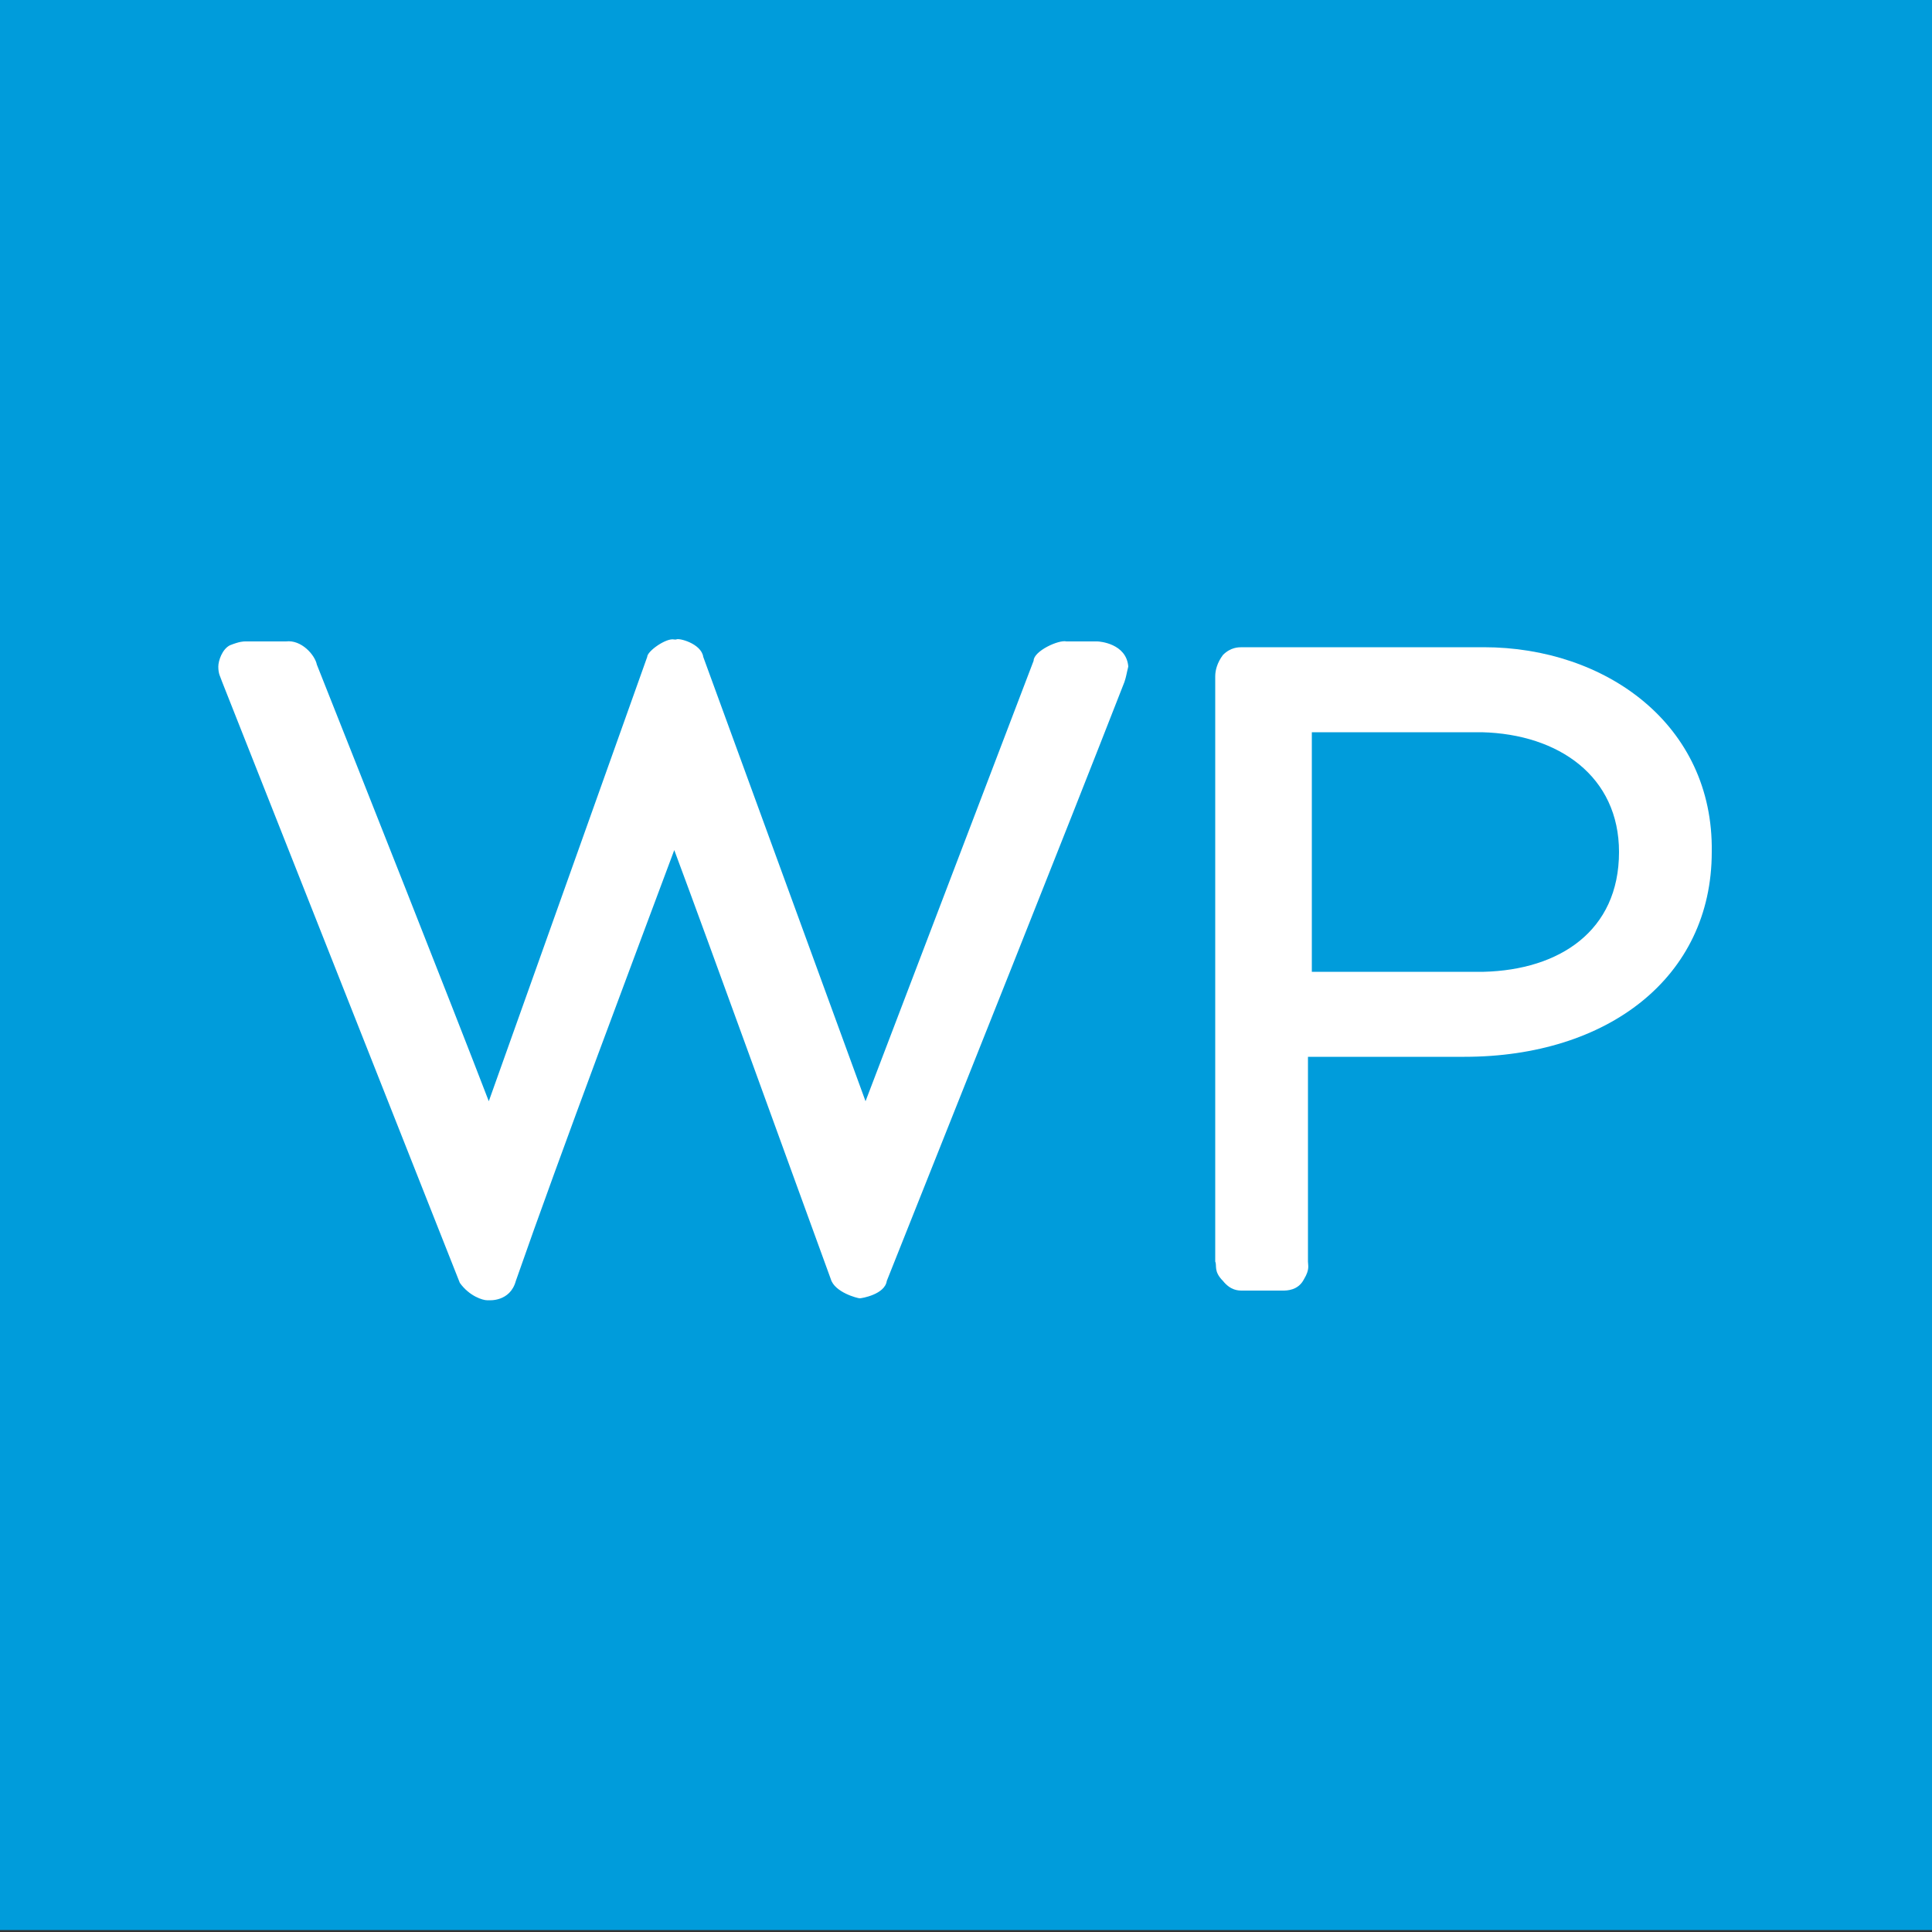 <?xml version="1.0" encoding="utf-8"?>
<!-- Generator: Adobe Illustrator 27.2.0, SVG Export Plug-In . SVG Version: 6.00 Build 0)  -->
<svg version="1.2" baseProfile="tiny-ps" id="Layer_1" xmlns="http://www.w3.org/2000/svg" xmlns:xlink="http://www.w3.org/1999/xlink"
	 viewBox="0 0 100 100" xml:space="preserve">
<rect x="0" y="0" width="100" height="100" fill="#333333" stroke="none"/>
<title>Warby Parker</title>
<rect x="-0.1" y="0" fill="#009CDB" width="100.2" height="99.9"/>
<g>
	<path fill="#FFFFFF" d="M56.8,33.2h-1.6c-0.4-0.1-1.7,0.5-1.7,1L44.8,57l-8.4-23c-0.1-0.7-1.3-1-1.4-0.9h-0.1
		c-0.4-0.1-1.4,0.6-1.4,0.9l-8.2,23c-2-5.2-6.4-16.3-8.9-22.6c-0.1-0.5-0.8-1.3-1.6-1.2h-2.1c-0.1,0-0.3,0-0.8,0.2
		c-0.4,0.2-0.6,0.8-0.6,1.1c0,0.4,0.1,0.5,0.2,0.8l12.3,31.1c0.5,0.7,1.2,0.9,1.4,0.9h0.1c0,0,1.1,0.1,1.4-1
		C29,59.7,33,49.1,34.9,44c1.9,5.1,5.8,15.9,8.1,22.2c0.2,0.7,1.4,1,1.5,1c0.1,0,1.3-0.2,1.4-0.9c4.1-10.3,9.1-22.8,12.3-31
		c0.1-0.3,0.1-0.4,0.2-0.8C58.3,33.3,56.9,33.2,56.8,33.2z"/>
	<path fill="#FFFFFF" d="M76.8,33.5c-4.5,0-12.4,0-12.4,0h-0.1c-0.2,0-0.6,0-1,0.4c-0.3,0.4-0.4,0.8-0.4,1.1v30.3
		c0.1,0.2-0.1,0.5,0.4,1c0.4,0.5,0.8,0.5,1,0.5h2.1c0,0,0,0,0,0c0.2,0,0.8,0,1.1-0.6c0.3-0.5,0.2-0.7,0.2-0.9V54.7h8.1
		c7.4,0,12.8-4.1,12.8-10.6C88.7,37.5,83.1,33.5,76.8,33.5z M76.8,50.3c-2.7,0-6.9,0-8.9,0V37.9h8.8c4,0.1,7.1,2.3,7.1,6.2
		C83.8,48.2,80.7,50.2,76.8,50.3z"/>
</g>
</svg>
